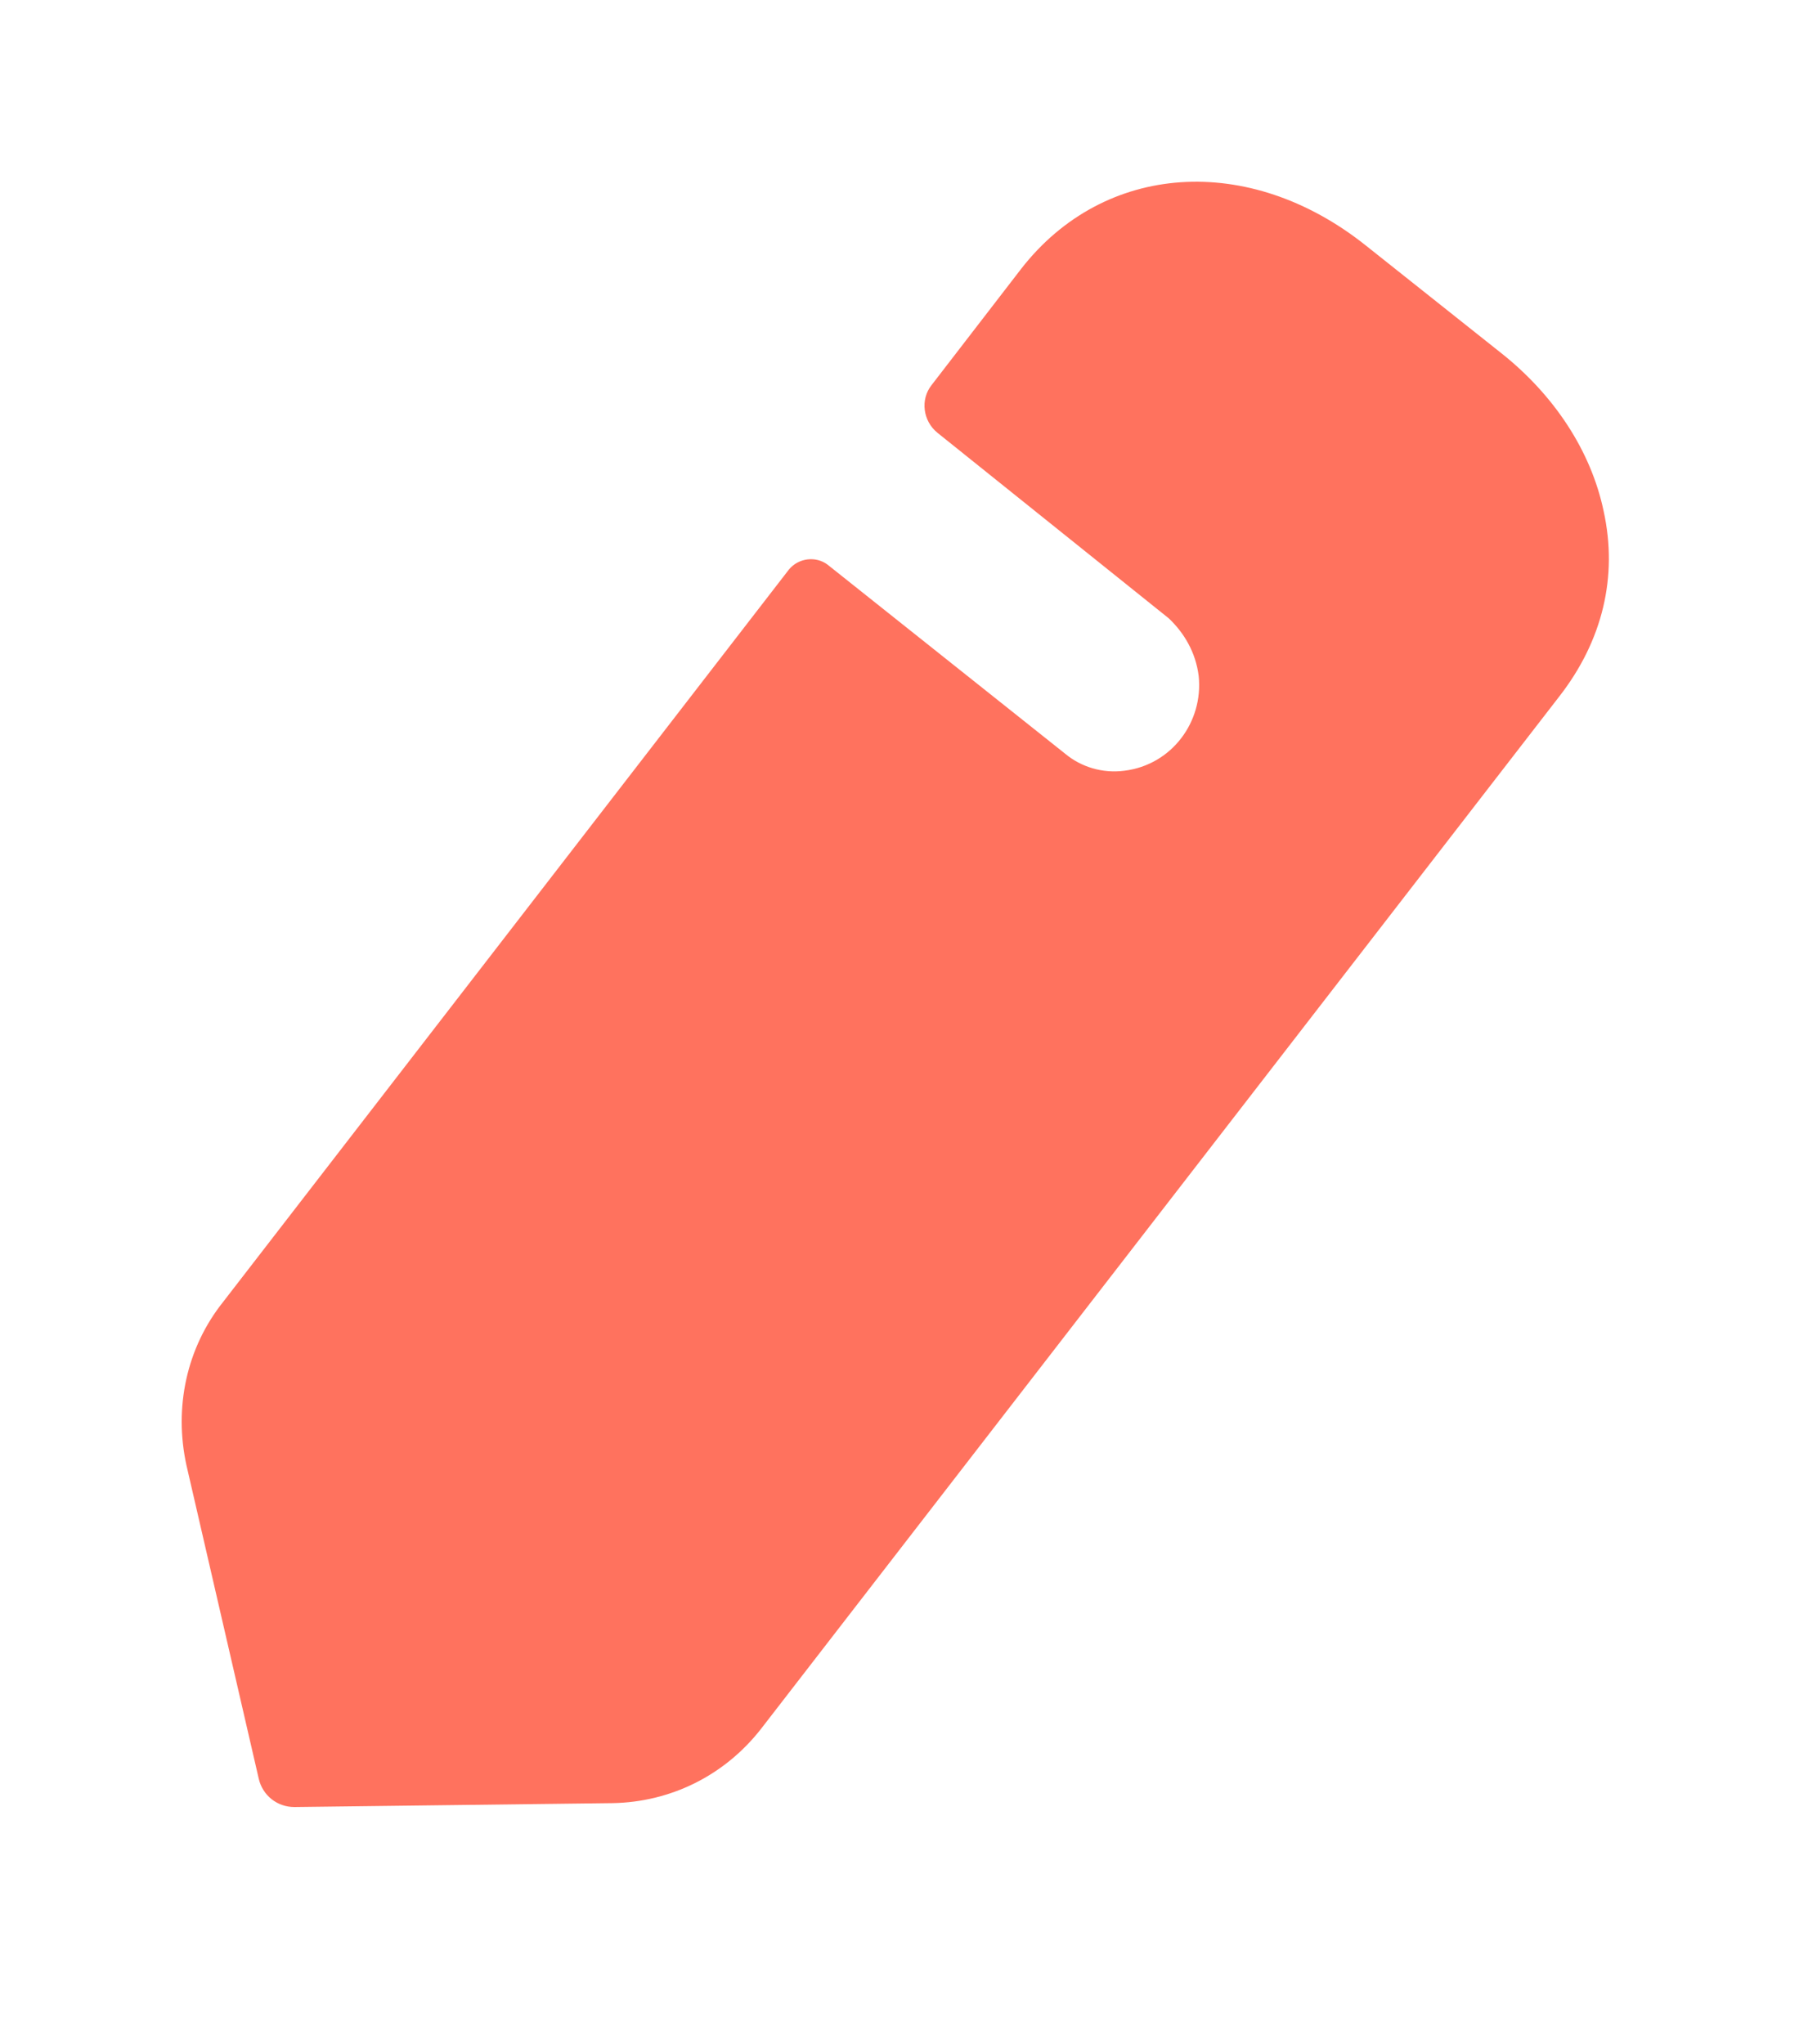 <svg width="40" height="45" viewBox="0 0 40 45" fill="none" xmlns="http://www.w3.org/2000/svg">
<g filter="url(#filter0_d_28_3)">
<path d="M30.06 1.398L33.01 3.742C34.219 4.688 35.026 5.935 35.302 7.246C35.62 8.689 35.281 10.105 34.326 11.331L16.753 34.056C15.946 35.088 14.758 35.668 13.484 35.69L6.481 35.776C6.099 35.776 5.78 35.518 5.696 35.152L4.104 28.251C3.828 26.983 4.104 25.671 4.91 24.66L17.368 8.536C17.581 8.278 17.962 8.237 18.217 8.428L23.459 12.599C23.799 12.879 24.266 13.029 24.754 12.965C25.794 12.836 26.494 11.89 26.388 10.879C26.324 10.363 26.07 9.933 25.73 9.611C25.624 9.525 20.637 5.526 20.637 5.526C20.318 5.268 20.255 4.795 20.509 4.475L22.483 1.914C24.308 -0.429 27.492 -0.644 30.06 1.398Z" fill="#FF725E"/>
<path d="M33.67 33.974C33.67 32.845 32.869 31.927 31.884 31.927H21.786C20.801 31.927 20 32.845 20 33.974C20 35.105 20.801 36.021 21.786 36.021H31.884C32.869 36.021 33.67 35.105 33.67 33.974Z" fill="white"/>
</g>
<defs>
<filter id="filter0_d_28_3" x="0" y="0" width="39.418" height="44.021" filterUnits="userSpaceOnUse" color-interpolation-filters="sRGB">
<feFlood flood-opacity="0" result="BackgroundImageFix"/>
<feColorMatrix in="SourceAlpha" type="matrix" values="0 0 0 0 0 0 0 0 0 0 0 0 0 0 0 0 0 0 127 0" result="hardAlpha"/>
<feOffset dy="4"/>
<feGaussianBlur stdDeviation="2"/>
<feComposite in2="hardAlpha" operator="out"/>
<feColorMatrix type="matrix" values="0 0 0 0 0 0 0 0 0 0 0 0 0 0 0 0 0 0 0.25 0"/>
<feBlend mode="normal" in2="BackgroundImageFix" result="effect1_dropShadow_28_3"/>
<feBlend mode="normal" in="SourceGraphic" in2="effect1_dropShadow_28_3" result="shape"/>
</filter>
</defs>
</svg>
